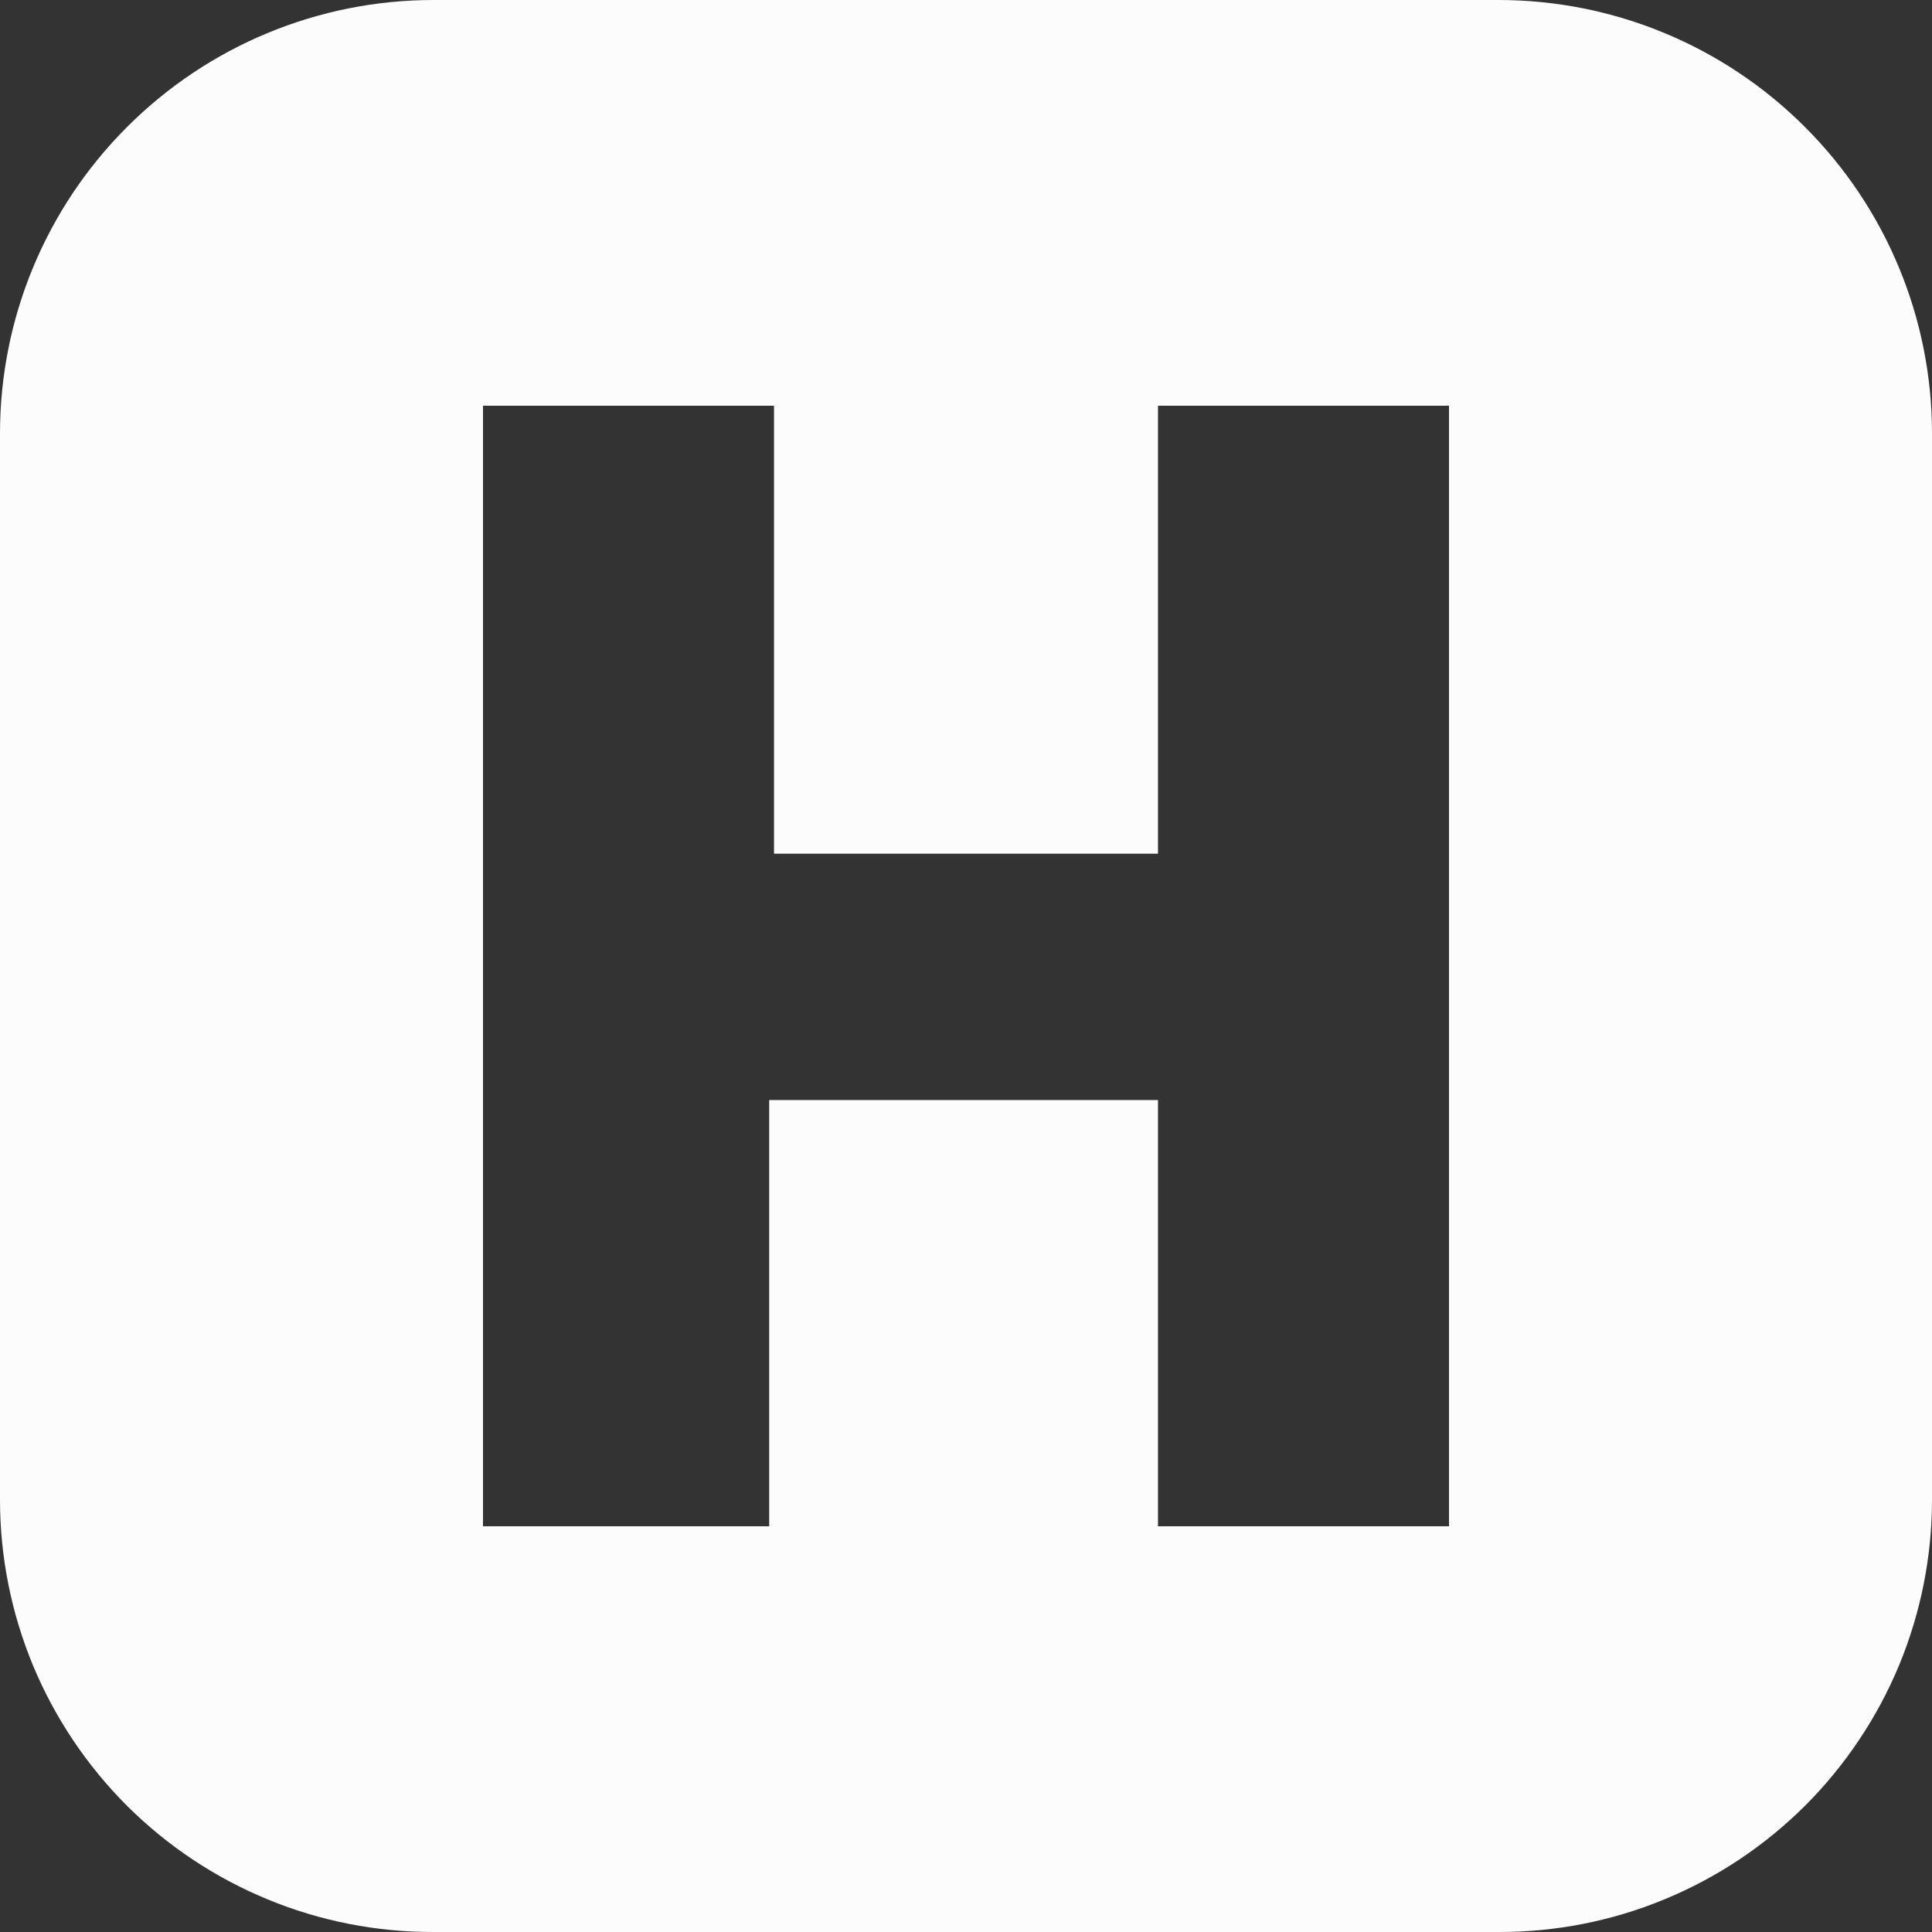 <svg width="16" height="16" viewBox="0 0 16 16" fill="none" xmlns="http://www.w3.org/2000/svg">
<rect x="0" y="0" width="16" height="16" fill="#333333" stroke="none"/>
<g clip-path="url(#clip0_1192:27351)">
<path d="M12.41 1.52588e-05H3.59C2.638 1.52588e-05 1.725 0.378 1.052 1.052C0.378 1.725 0 2.638 0 3.59V12.42C-1.83737e-06 12.891 0.093 13.357 0.273 13.792C0.454 14.227 0.719 14.622 1.052 14.955C1.386 15.287 1.781 15.551 2.217 15.73C2.652 15.91 3.119 16.001 3.59 16H12.41C12.881 16.001 13.348 15.91 13.783 15.73C14.219 15.551 14.614 15.287 14.948 14.955C15.281 14.622 15.546 14.227 15.727 13.792C15.907 13.357 16 12.891 16 12.42V3.59C16 2.638 15.622 1.725 14.948 1.052C14.275 0.378 13.362 1.52588e-05 12.41 1.52588e-05ZM12 12.64H9.59V9.11H6.37V12.64H4V3.36H6.41V7.07H9.59V3.36H12V12.64Z" fill="#FCFCFD"/>
</g>
<defs>
<clipPath id="clip0_1192:27351">
<rect width="16" height="16" fill="white"/>
</clipPath>
</defs>
</svg>
